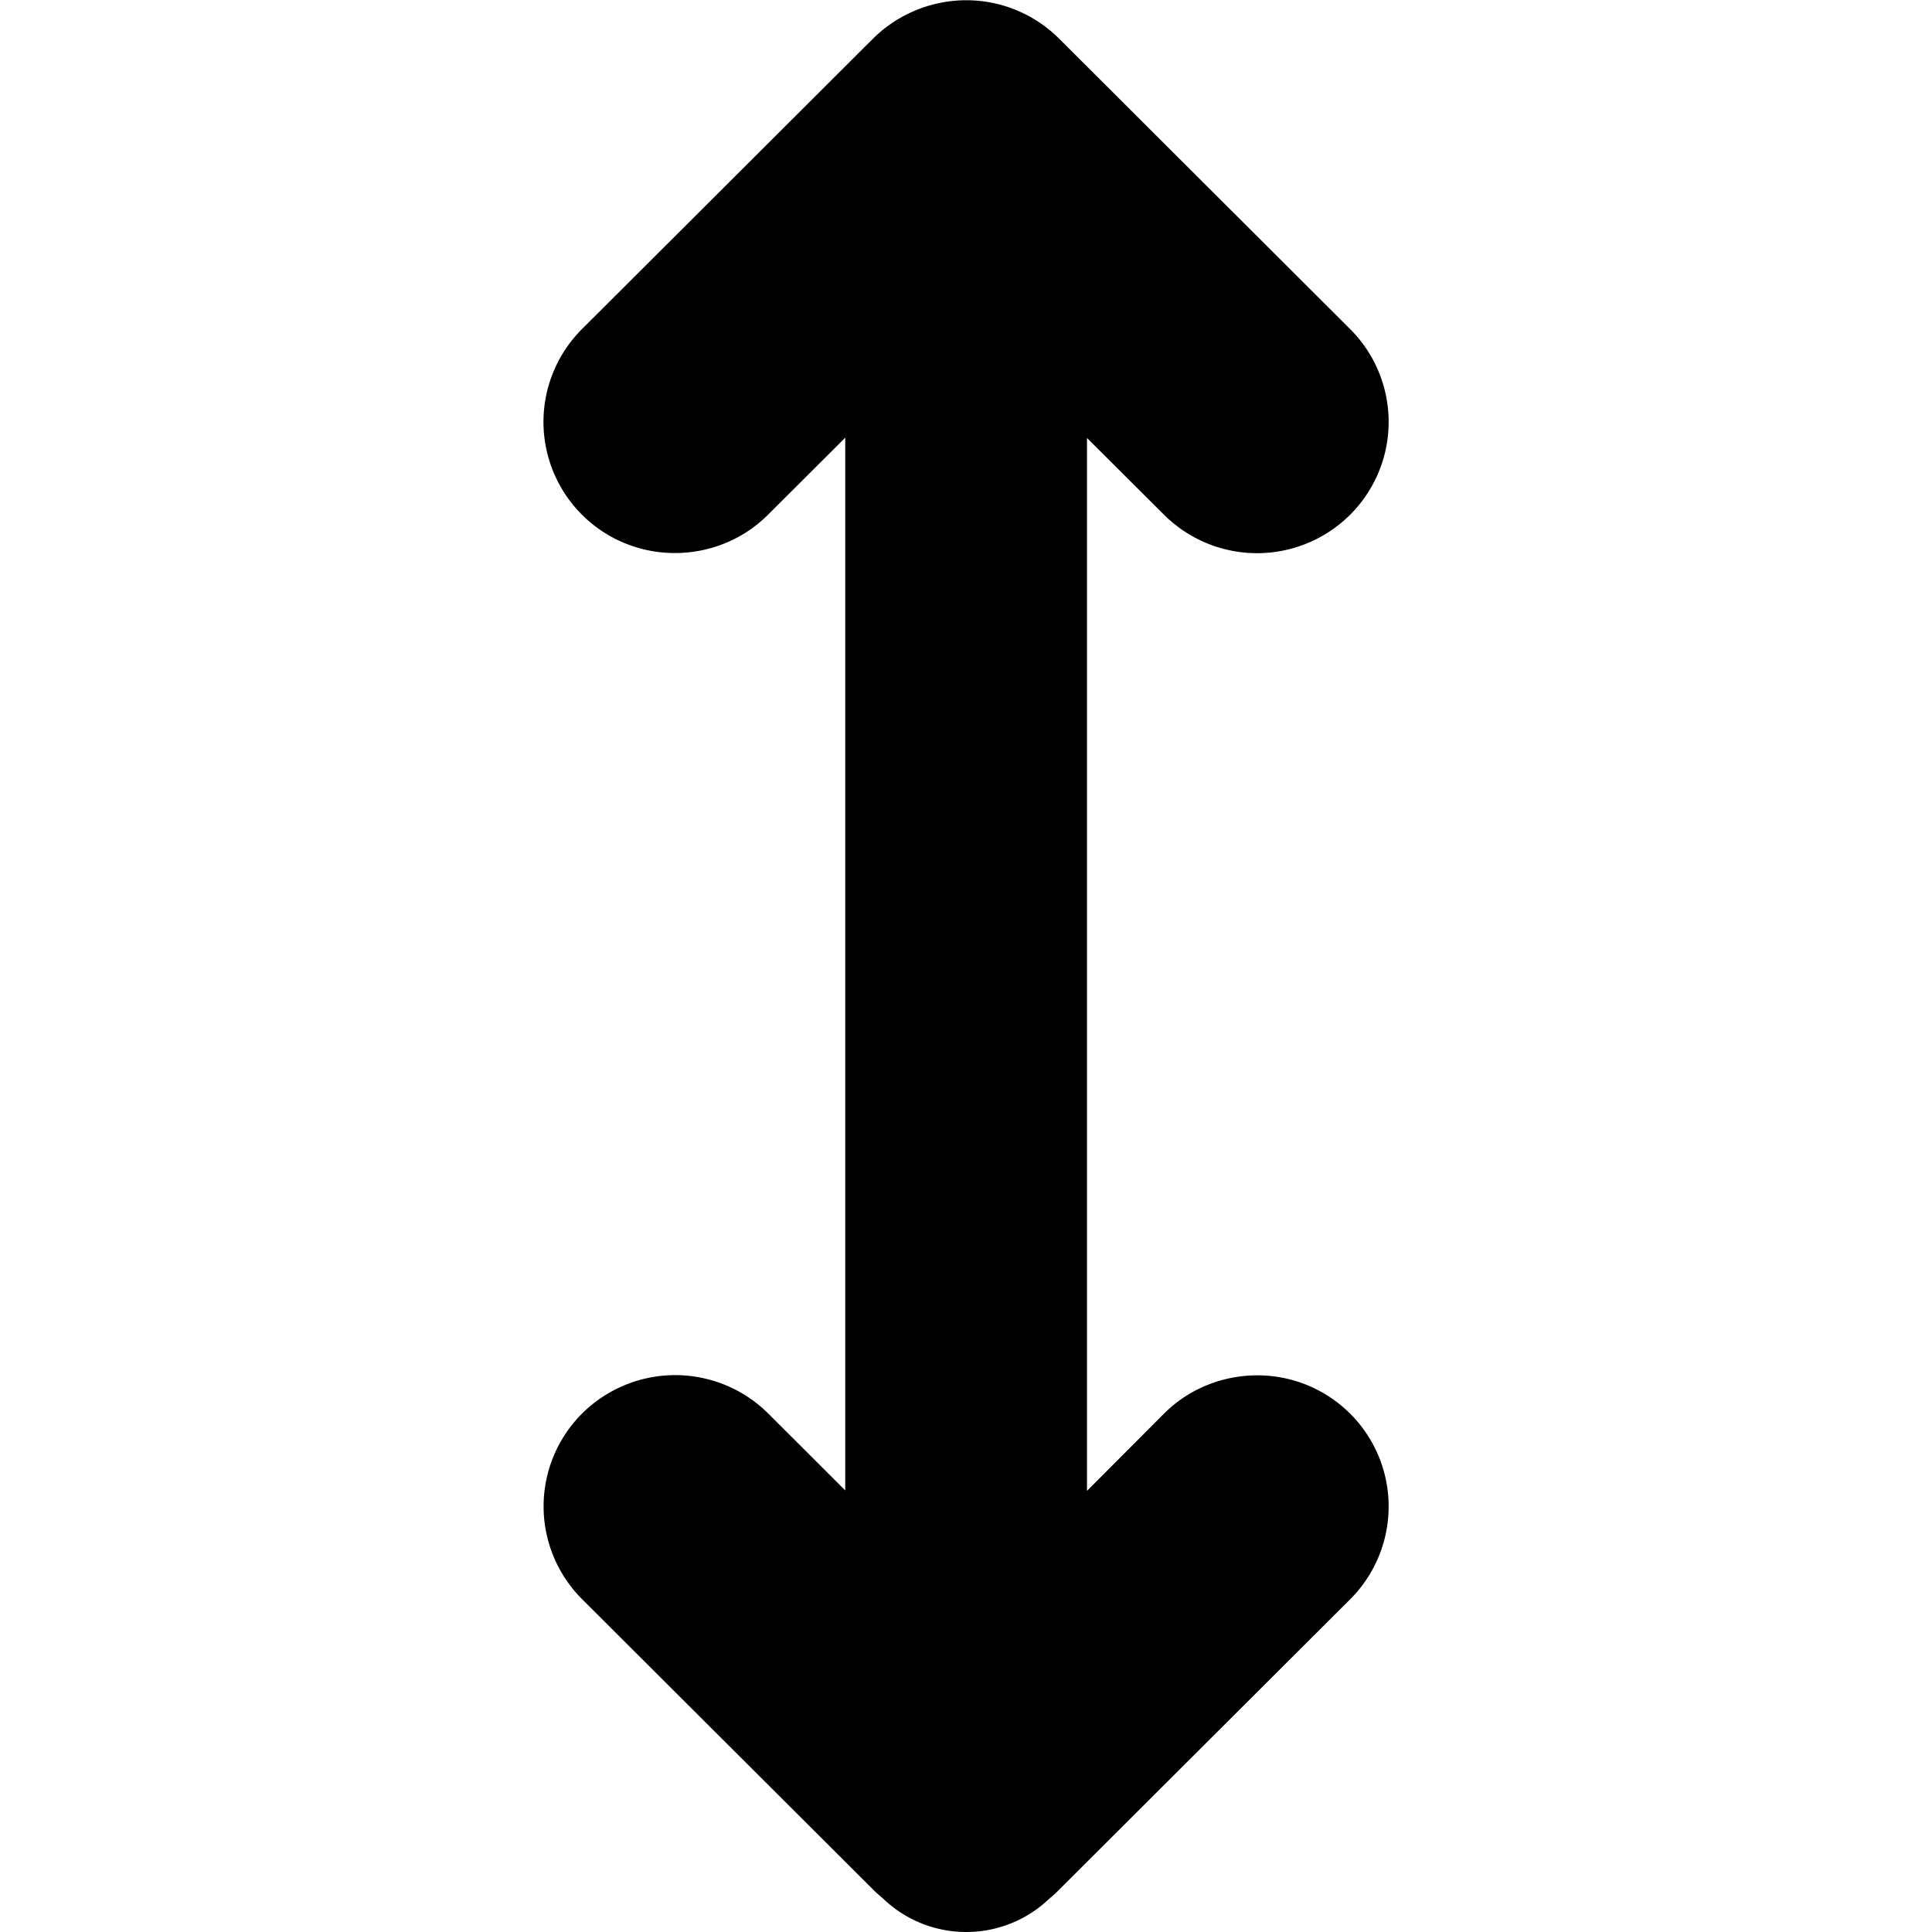 <!--
* SPDX-FileCopyrightText: © 2022 Liferay, Inc. <https://liferay.com>
* SPDX-FileCopyrightText: © 2022 Contributors to the project Clay <https://github.com/liferay/clay/graphs/contributors>
*
* SPDX-License-Identifier: BSD-3-Clause
-->
<svg viewBox="0 0 16 16" xmlns="http://www.w3.org/2000/svg"><path class="lexicon-icon-outline" d="M10.412 11.39c-.278 0-.56.105-.772.317l-.638.64v-8.72l.638.636a1.092 1.092 0 0 0 1.541 0 1.086 1.086 0 0 0 0-1.538L8.771.32A1.087 1.087 0 0 0 8 .002a1.1 1.1 0 0 0-.77.318L4.82 2.725a1.086 1.086 0 0 0 .77 1.855c.278 0 .56-.106.772-.319L7 3.625v8.718l-.638-.637a1.093 1.093 0 0 0-1.541 0 1.086 1.086 0 0 0 0 1.538l2.41 2.405c.025.025.054.05.079.071A.994.994 0 0 0 8 16a.994.994 0 0 0 .692-.278.855.855 0 0 0 .078-.071l2.41-2.405a1.086 1.086 0 0 0-.769-1.856Z"/></svg>